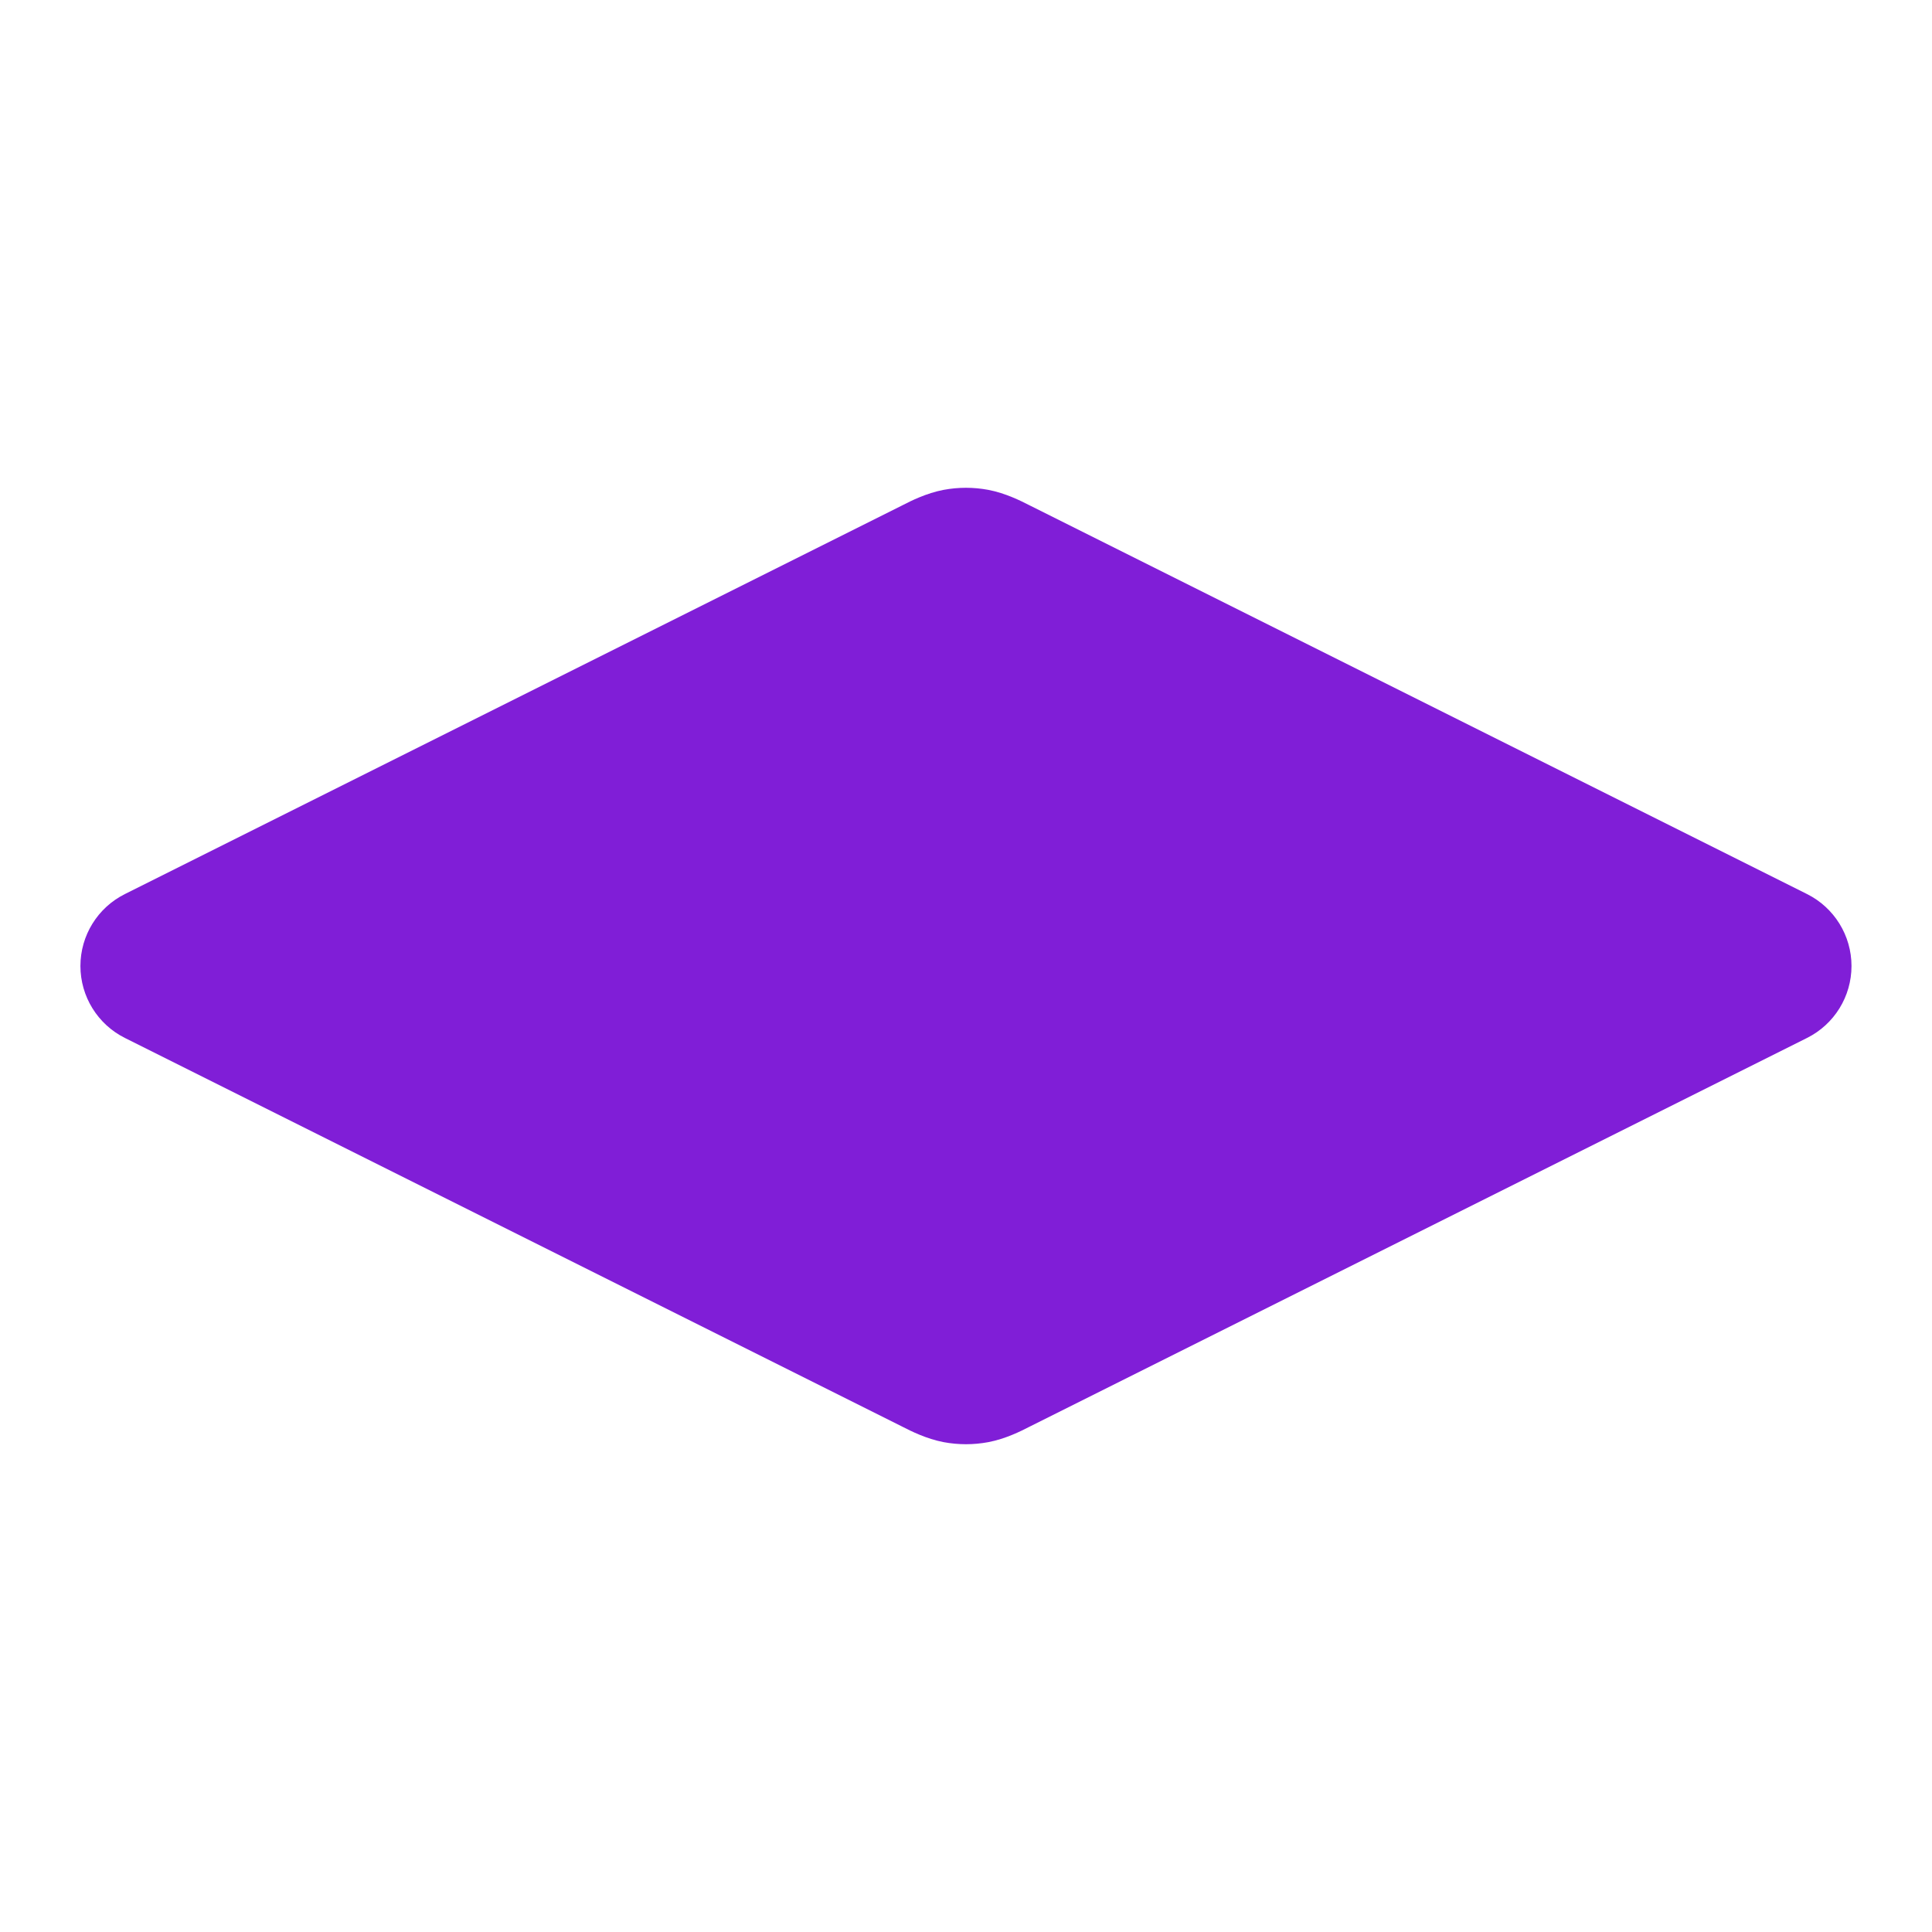 <svg fill="none" height="24" viewBox="0 0 24 24" width="24" xmlns="http://www.w3.org/2000/svg"><path clip-rule="evenodd" d="m11.723 6.085c.183-.034.37-.034.553 0 .216.041.409.139.503.187.01.005.018.009.026.013l9.642 4.821c.339.169.553.516.553.894 0 .379-.214.725-.553.894l-9.642 4.821c-.007.004-.016.008-.026.013-.093.048-.286.146-.503.187-.183.034-.37.034-.553 0-.216-.041-.409-.139-.503-.187-.01-.005-.018-.009-.026-.013l-9.642-4.821c-.339-.169-.553-.516-.553-.894 0-.379.214-.725.553-.894l9.642-4.821c.007-.004.016-.008.026-.013.093-.048.286-.146.503-.187z" fill="#801ed7" fill-rule="evenodd"/></svg>